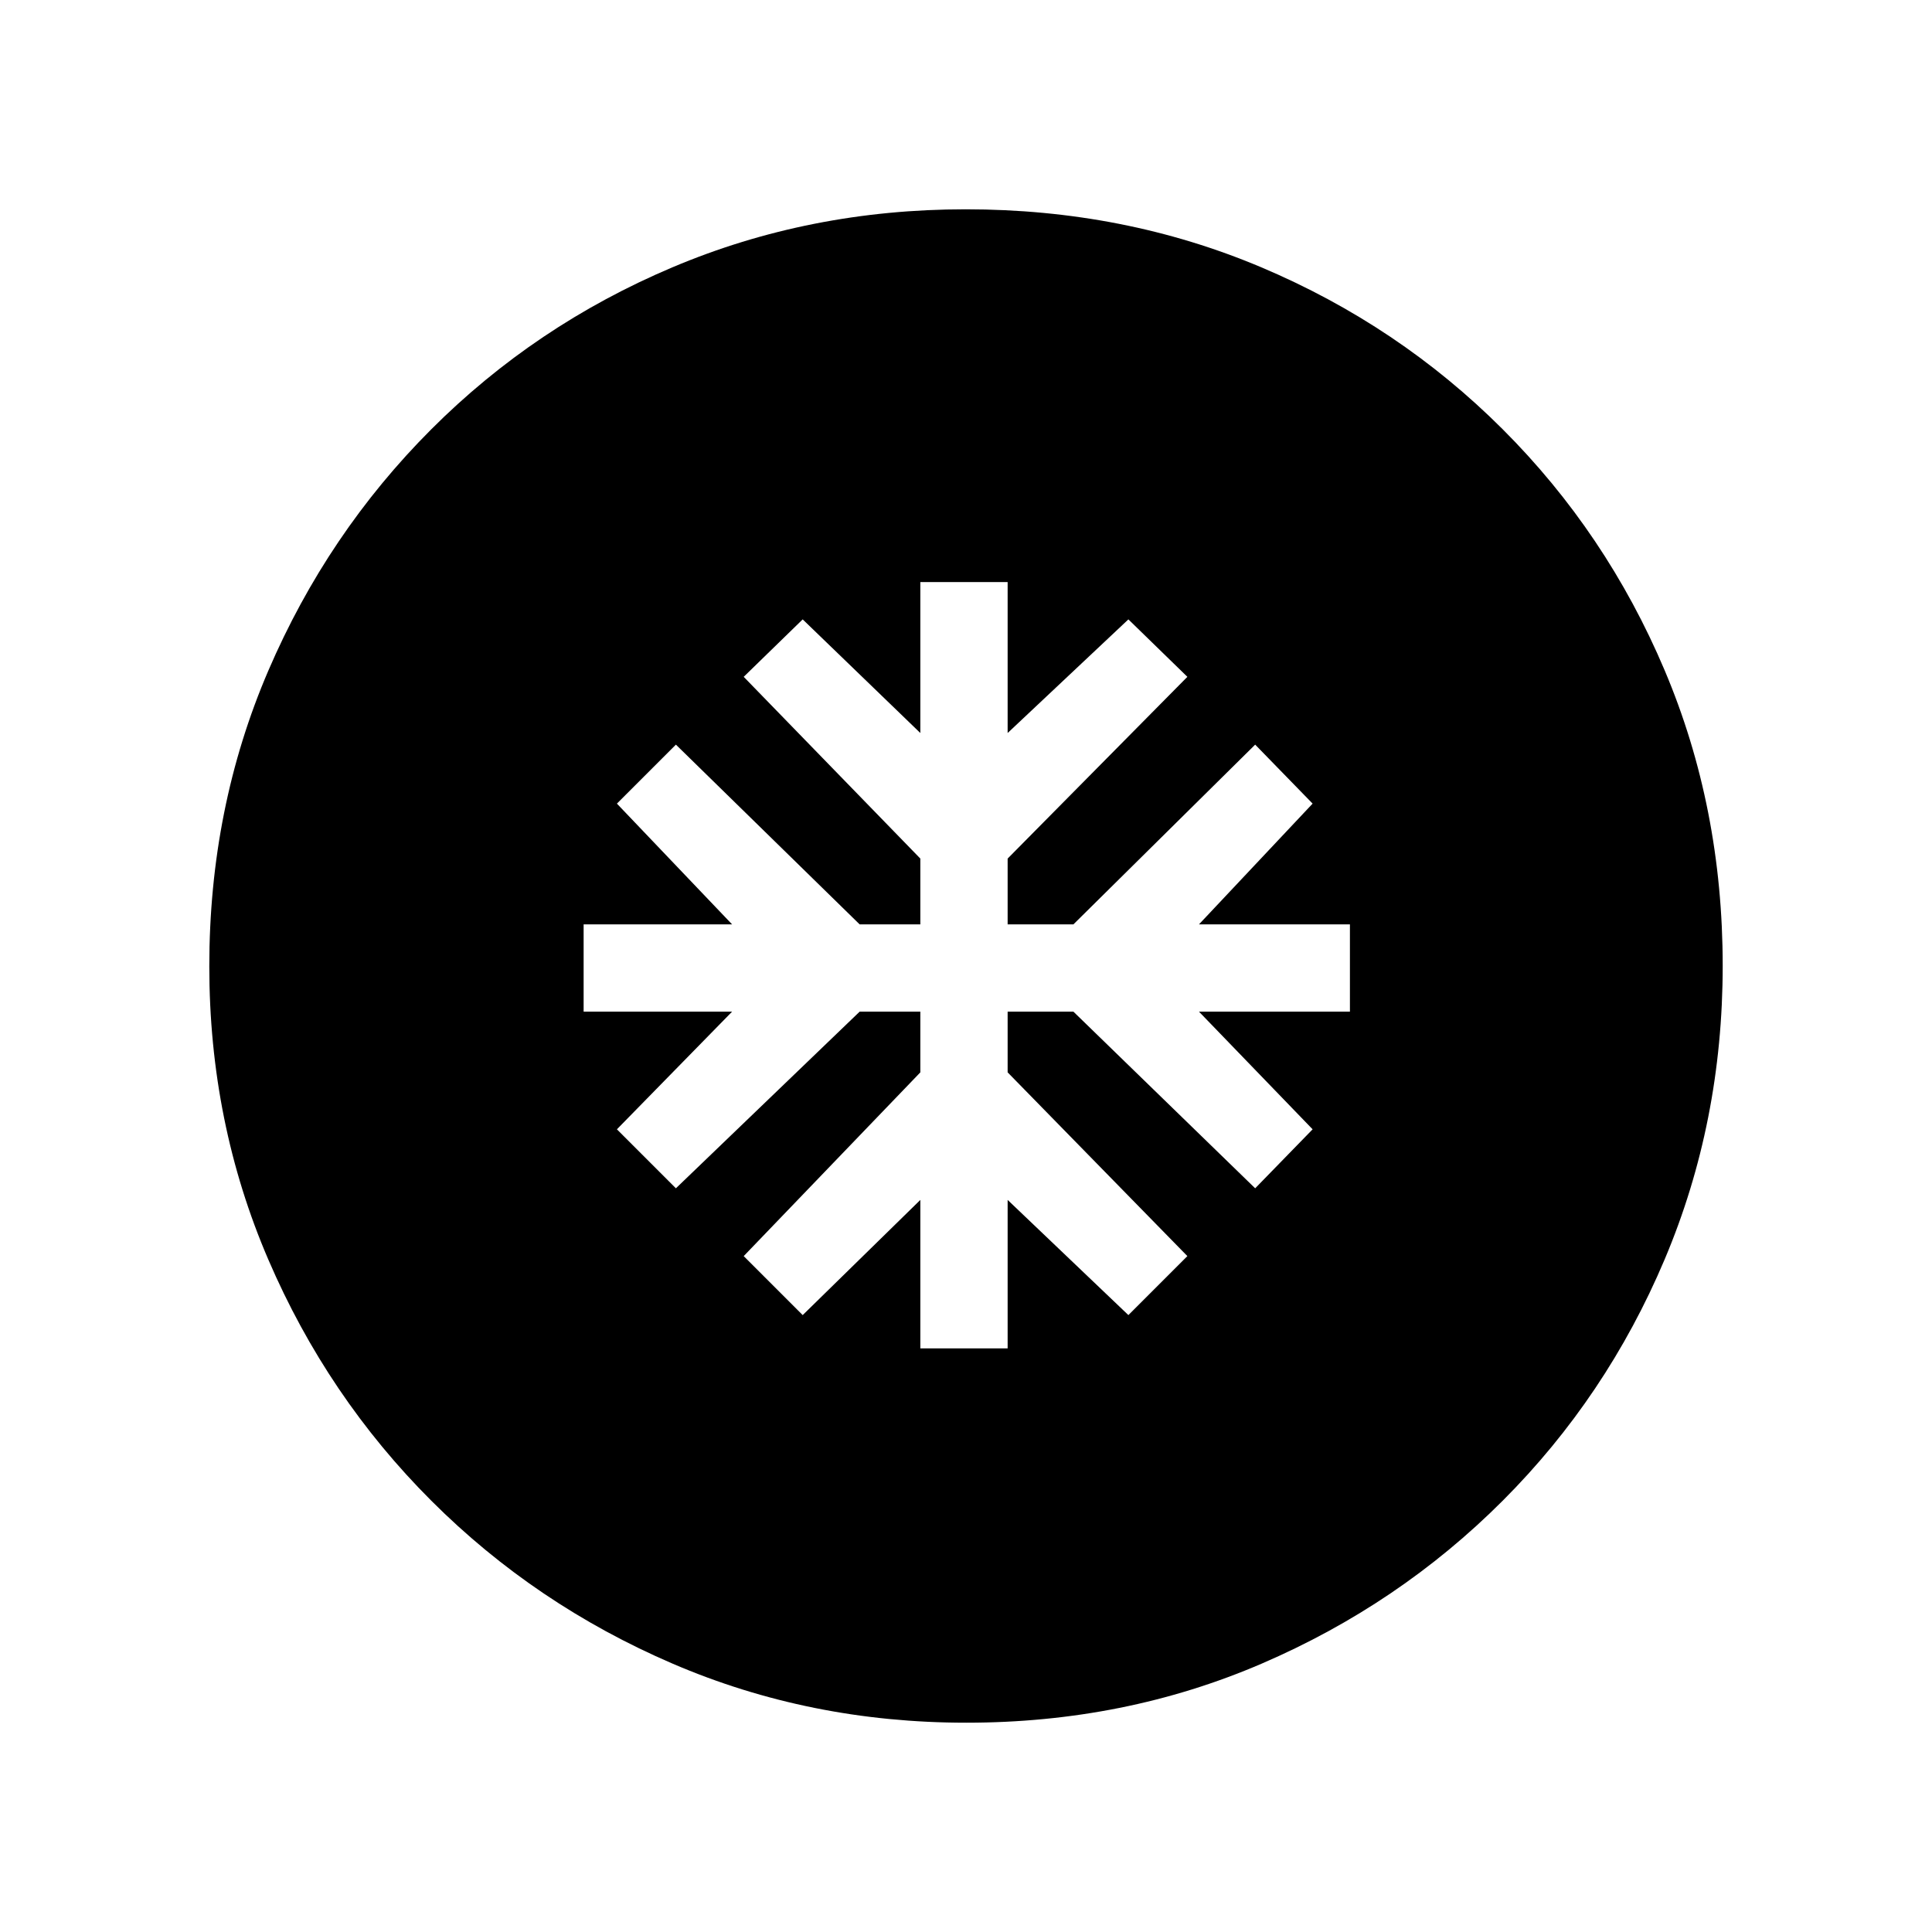<svg xmlns="http://www.w3.org/2000/svg" height="20" viewBox="0 -960 960 960" width="20"><path d="M457.31-290h43.38v-73.77l60 57.23L590-335.85l-89.31-91.3v-30.16h32.69l90.31 87.77 28.54-29.31-56.46-58.46h75v-43.38h-75l56.46-60L623.69-590l-90.31 89.31h-32.69v-32.69L590-623.69l-29.31-28.54-60 56.46v-75h-43.38v75l-58.46-56.46-29.31 28.54 87.77 90.31v32.69h-30.16L335.85-590l-29.31 29.31 57.23 60H290v43.38h73.77l-57.23 58.46 29.31 29.31 91.3-87.77h30.16v30.16l-87.77 91.3 29.31 29.31 58.46-57.23V-290Zm22.82 186q-77.67 0-145.91-29.34-68.23-29.34-119.86-80.92-51.63-51.58-80.99-119.76Q104-402.19 104-479.87q0-78.67 29.34-146.91 29.34-68.23 80.92-119.86 51.58-51.63 119.76-80.49Q402.19-856 479.87-856q78.67 0 146.91 28.84 68.23 28.84 119.86 80.42 51.63 51.58 80.49 119.76Q856-558.81 856-480.13q0 77.67-28.84 145.91-28.84 68.23-80.42 119.86-51.58 51.63-119.76 80.99Q558.81-104 480.13-104Z"/></svg>